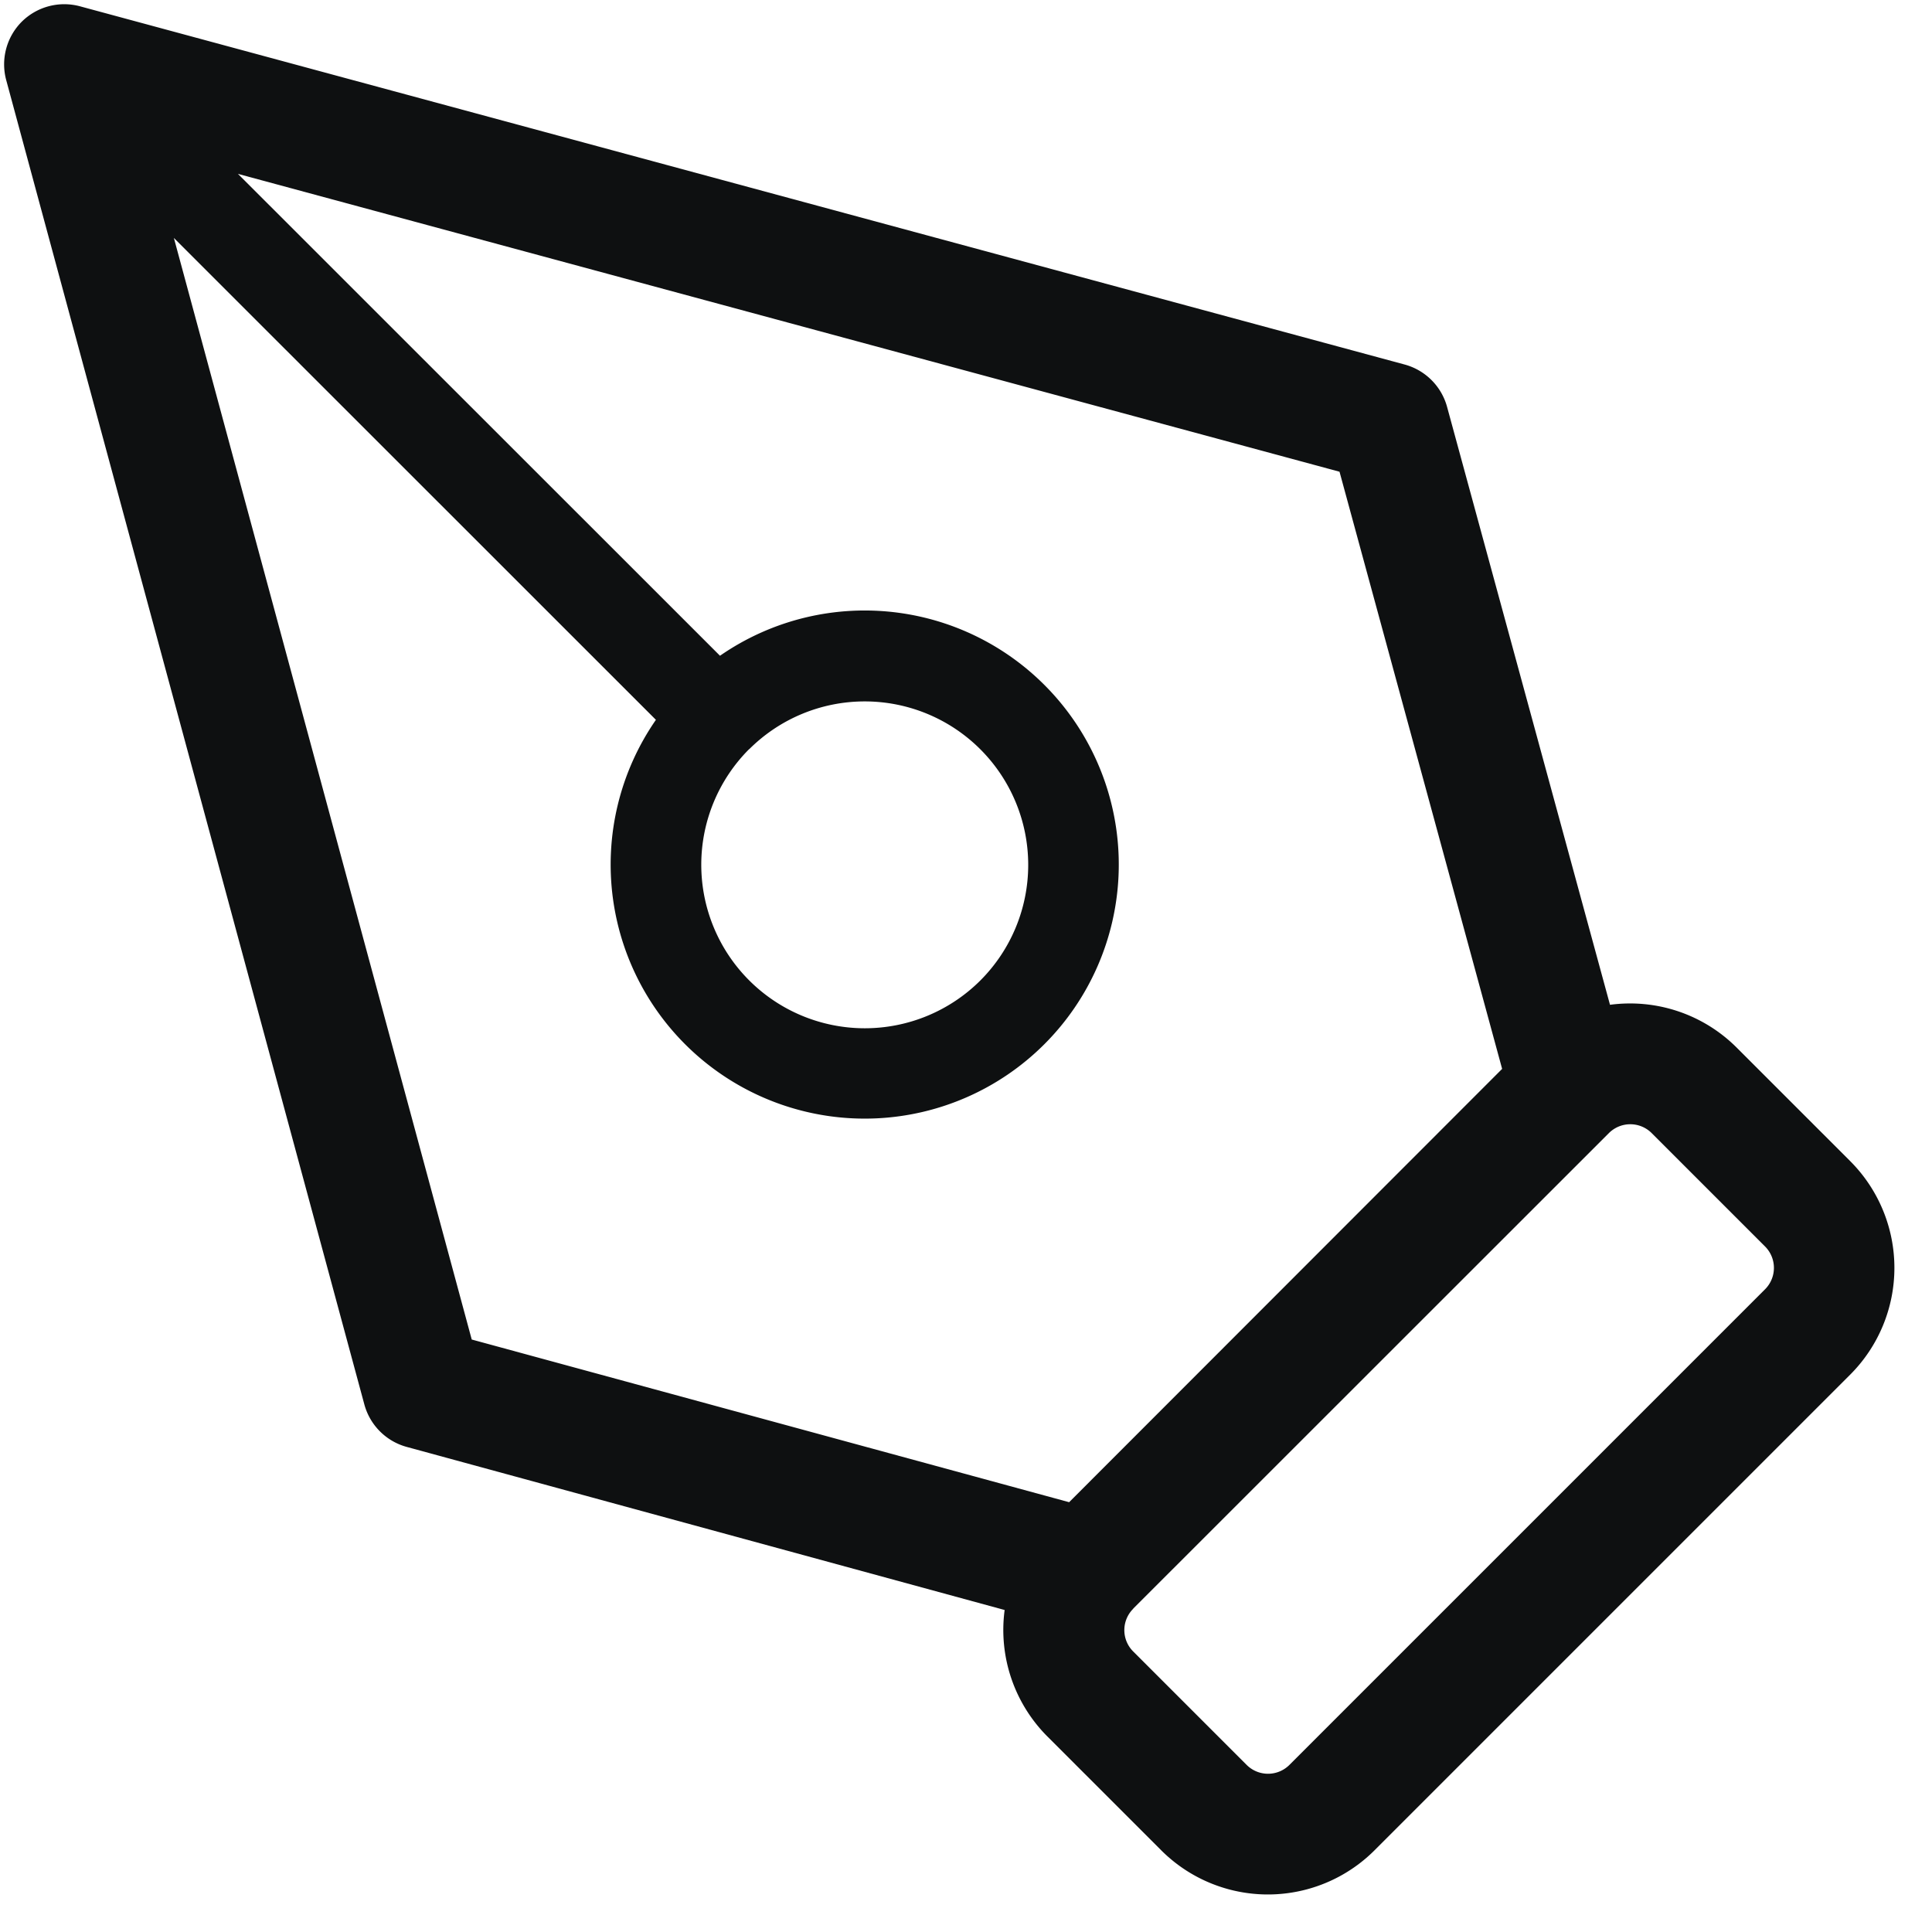 <svg xmlns="http://www.w3.org/2000/svg" fill="none" viewBox="0 0 12 12"><path fill="#0E1011" fill-rule="evenodd" d="M.135.135A.375.375 0 0 1 .5.04l8.224 2.224a.375.375 0 0 1 .264.263L10 6.241a.936.936 0 0 1 .788.267l.704.704a.938.938 0 0 1 0 1.326l-2.954 2.954a.937.937 0 0 1-1.326 0l-.704-.704A.936.936 0 0 1 6.24 10L2.526 8.987a.375.375 0 0 1-.263-.264L.039.499A.375.375 0 0 1 .135.135ZM6.64 9.331 9.33 6.639 8.32 2.93 1.478 1.08l2.994 2.993a1.578 1.578 0 1 1-.398.398L1.08 1.478 2.93 8.32 6.639 9.33Zm.399.661a.187.187 0 0 0 0 .266l.704.704a.188.188 0 0 0 .266 0l2.954-2.954a.188.188 0 0 0 0-.266l-.704-.704a.188.188 0 0 0-.266 0L7.038 9.992Zm-2.385-5.34A1.015 1.015 0 1 0 6.089 6.09a1.015 1.015 0 0 0-1.436-1.436Z" clip-rule="evenodd"/></svg>